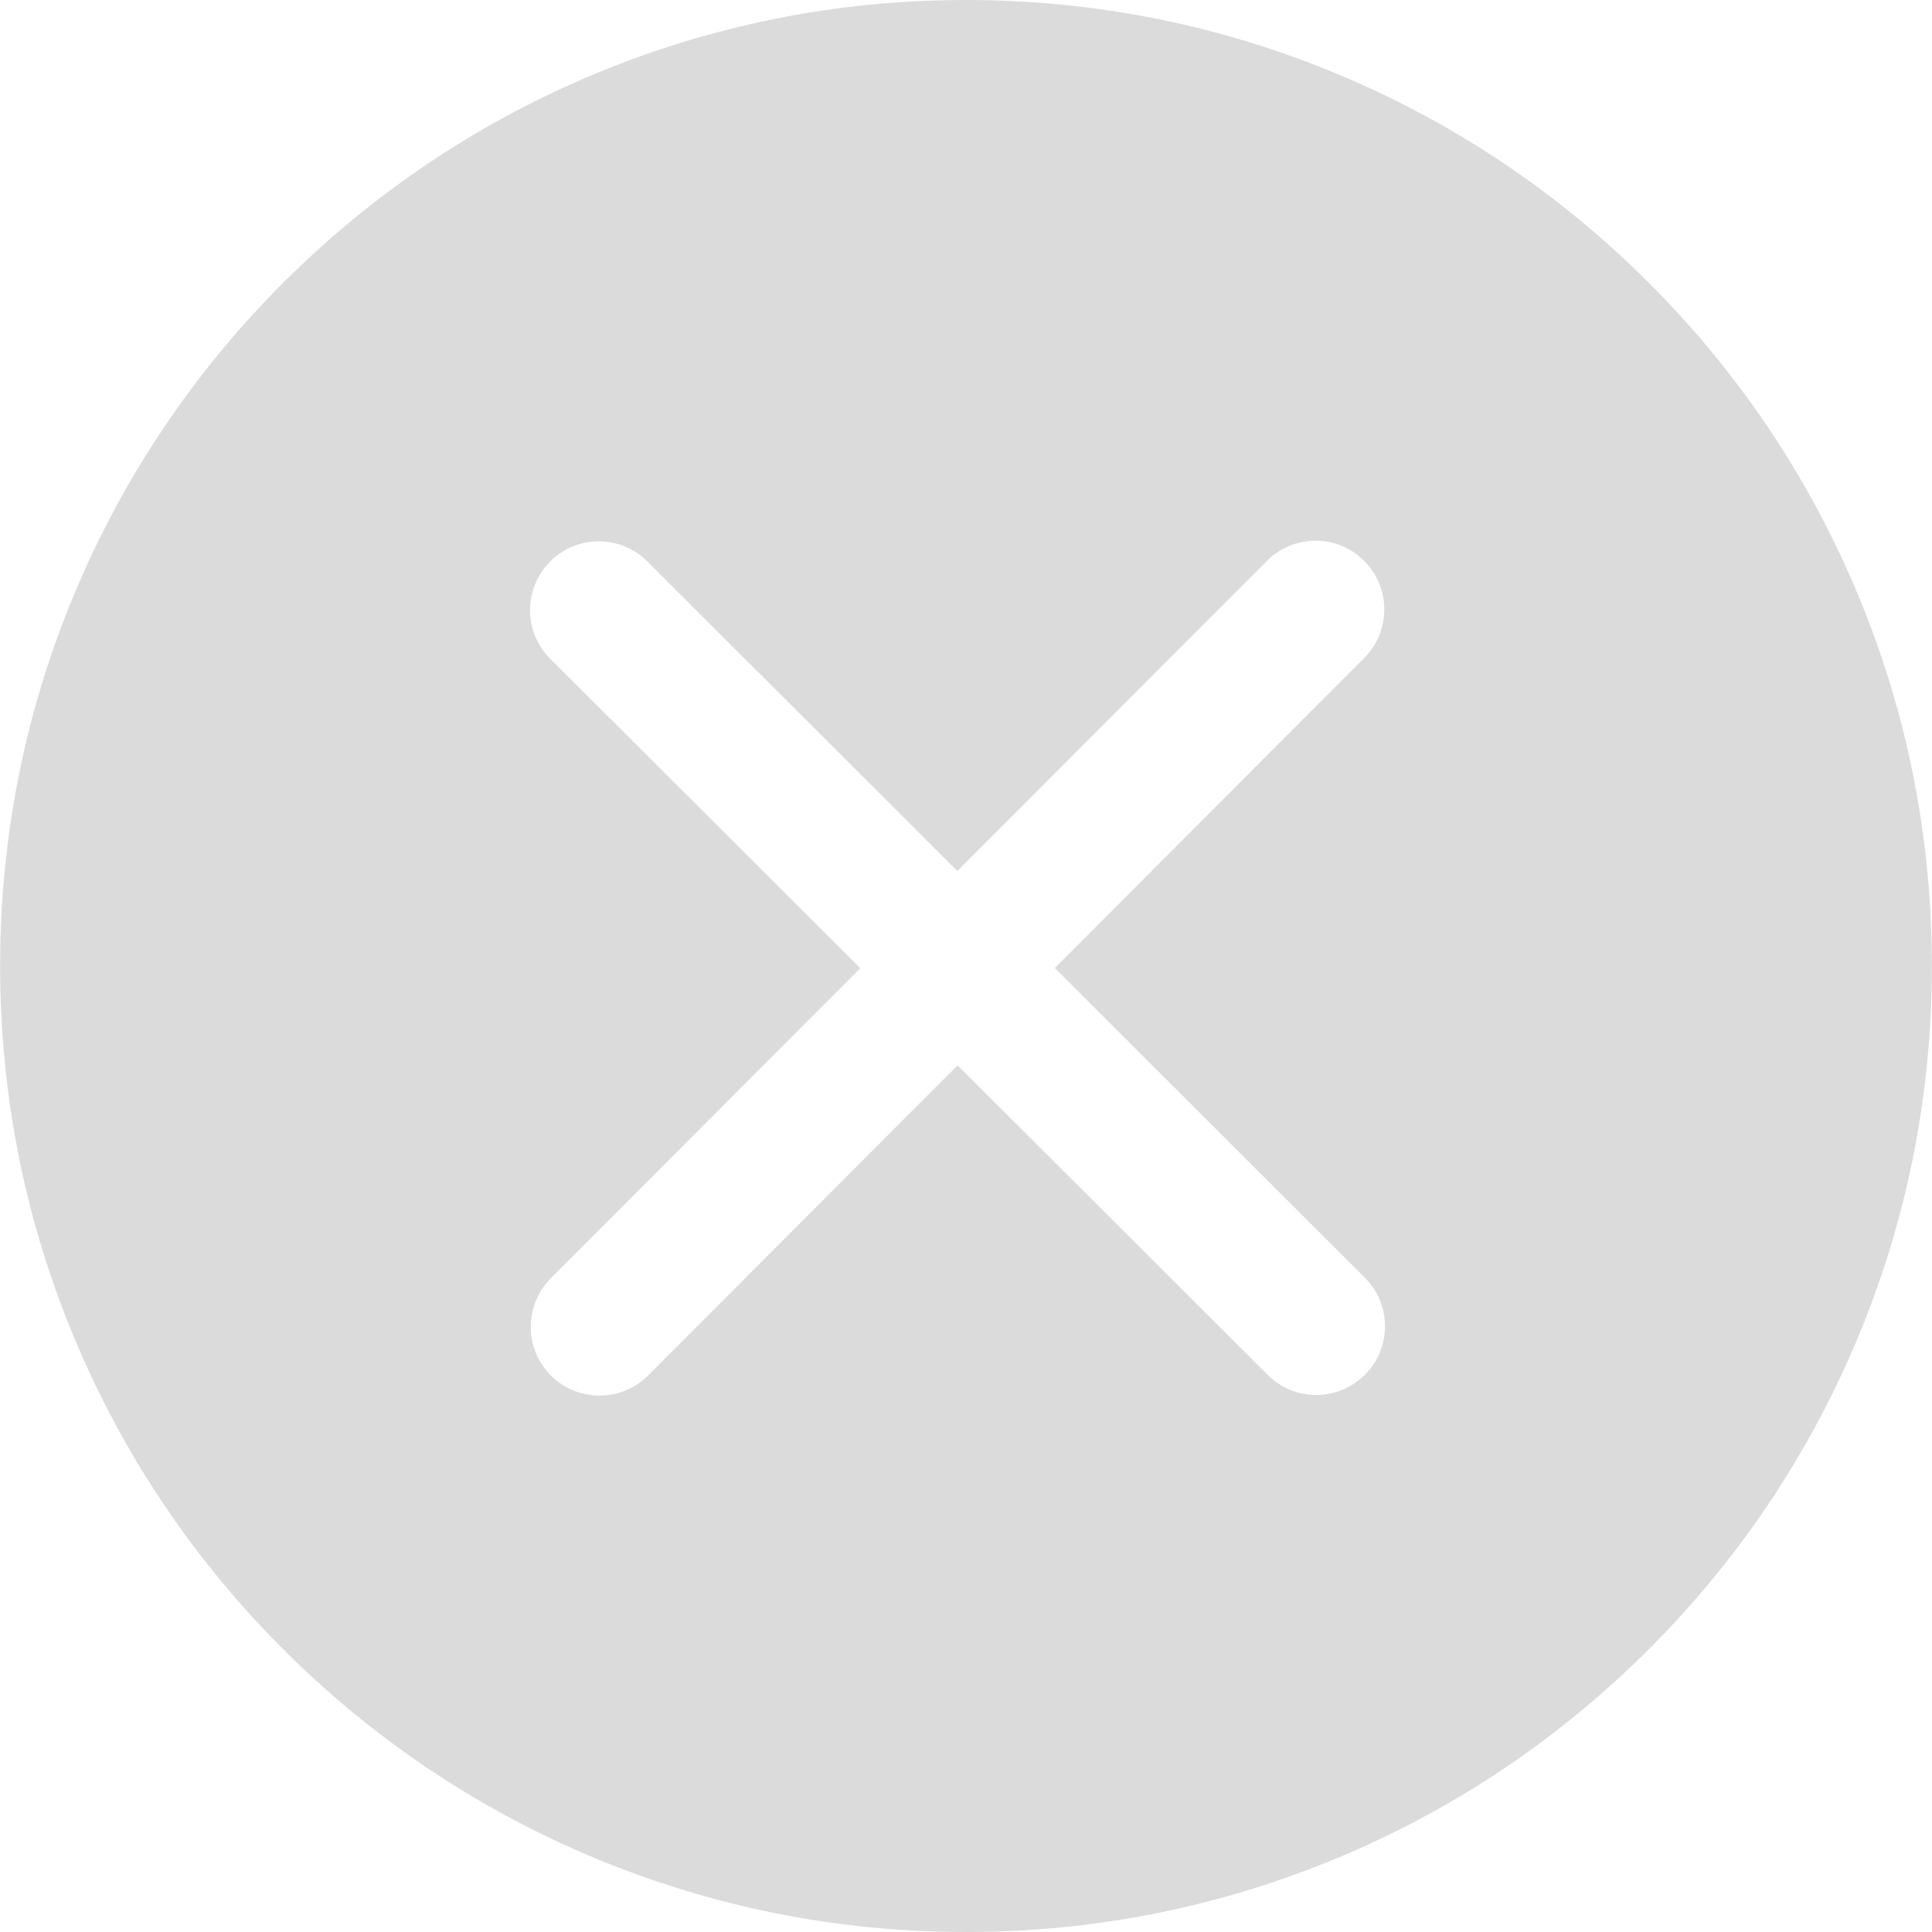 <?xml version="1.0" encoding="UTF-8"?>
<svg width="17px" height="17px" viewBox="0 0 17 17" version="1.1" xmlns="http://www.w3.org/2000/svg" xmlns:xlink="http://www.w3.org/1999/xlink">
    <!-- Generator: Sketch 41.2 (35397) - http://www.bohemiancoding.com/sketch -->
    <title>删除的副本</title>
    <desc>Created with Sketch.</desc>
    <defs></defs>
    <g id="Page-1" stroke="none" stroke-width="1" fill="none" fill-rule="evenodd">
        <g id="绑定手机" transform="translate(-870, -188)" fill="#DCDBDB">
            <g id="删除的副本" transform="translate(870, 188)">
                <path d="M16.331,5.191 C15.903,4.179 15.29,3.27 14.51,2.49 C13.729,1.709 12.821,1.096 11.808,0.668 C10.76,0.225 9.647,0 8.5,0 C7.353,0 6.24,0.225 5.192,0.668 C4.18,1.096 3.271,1.709 2.49,2.49 C1.71,3.27 1.097,4.179 0.669,5.191 C0.225,6.239 0.001,7.353 0.001,8.5 C0.001,9.647 0.225,10.761 0.669,11.809 C1.097,12.821 1.71,13.73 2.49,14.51 C3.271,15.291 4.18,15.904 5.192,16.332 C6.24,16.775 7.353,17 8.5,17 C9.647,17 10.76,16.775 11.808,16.332 C12.821,15.904 13.729,15.291 14.51,14.51 C15.29,13.73 15.903,12.821 16.331,11.809 C16.775,10.761 16.999,9.647 16.999,8.5 C16.999,7.353 16.775,6.239 16.331,5.191 Z M12.01,12.097 C12.01,12.097 12.01,12.097 12.01,12.097 C11.774,12.333 11.391,12.334 11.155,12.098 L8.426,9.374 L5.703,12.103 C5.703,12.103 5.703,12.103 5.703,12.103 C5.467,12.339 5.084,12.339 4.848,12.104 C4.611,11.867 4.611,11.485 4.847,11.248 L7.57,8.519 L4.841,5.796 C4.605,5.56 4.605,5.177 4.841,4.941 C4.841,4.941 4.841,4.94 4.841,4.94 C5.077,4.705 5.459,4.704 5.696,4.94 L8.424,7.664 L11.148,4.935 L11.148,4.935 C11.384,4.699 11.767,4.698 12.003,4.935 C12.24,5.171 12.24,5.553 12.004,5.79 L9.281,8.518 L12.009,11.242 C12.246,11.478 12.246,11.861 12.01,12.097 Z" id="Shape"></path>
            </g>
        </g>
    </g>
</svg>